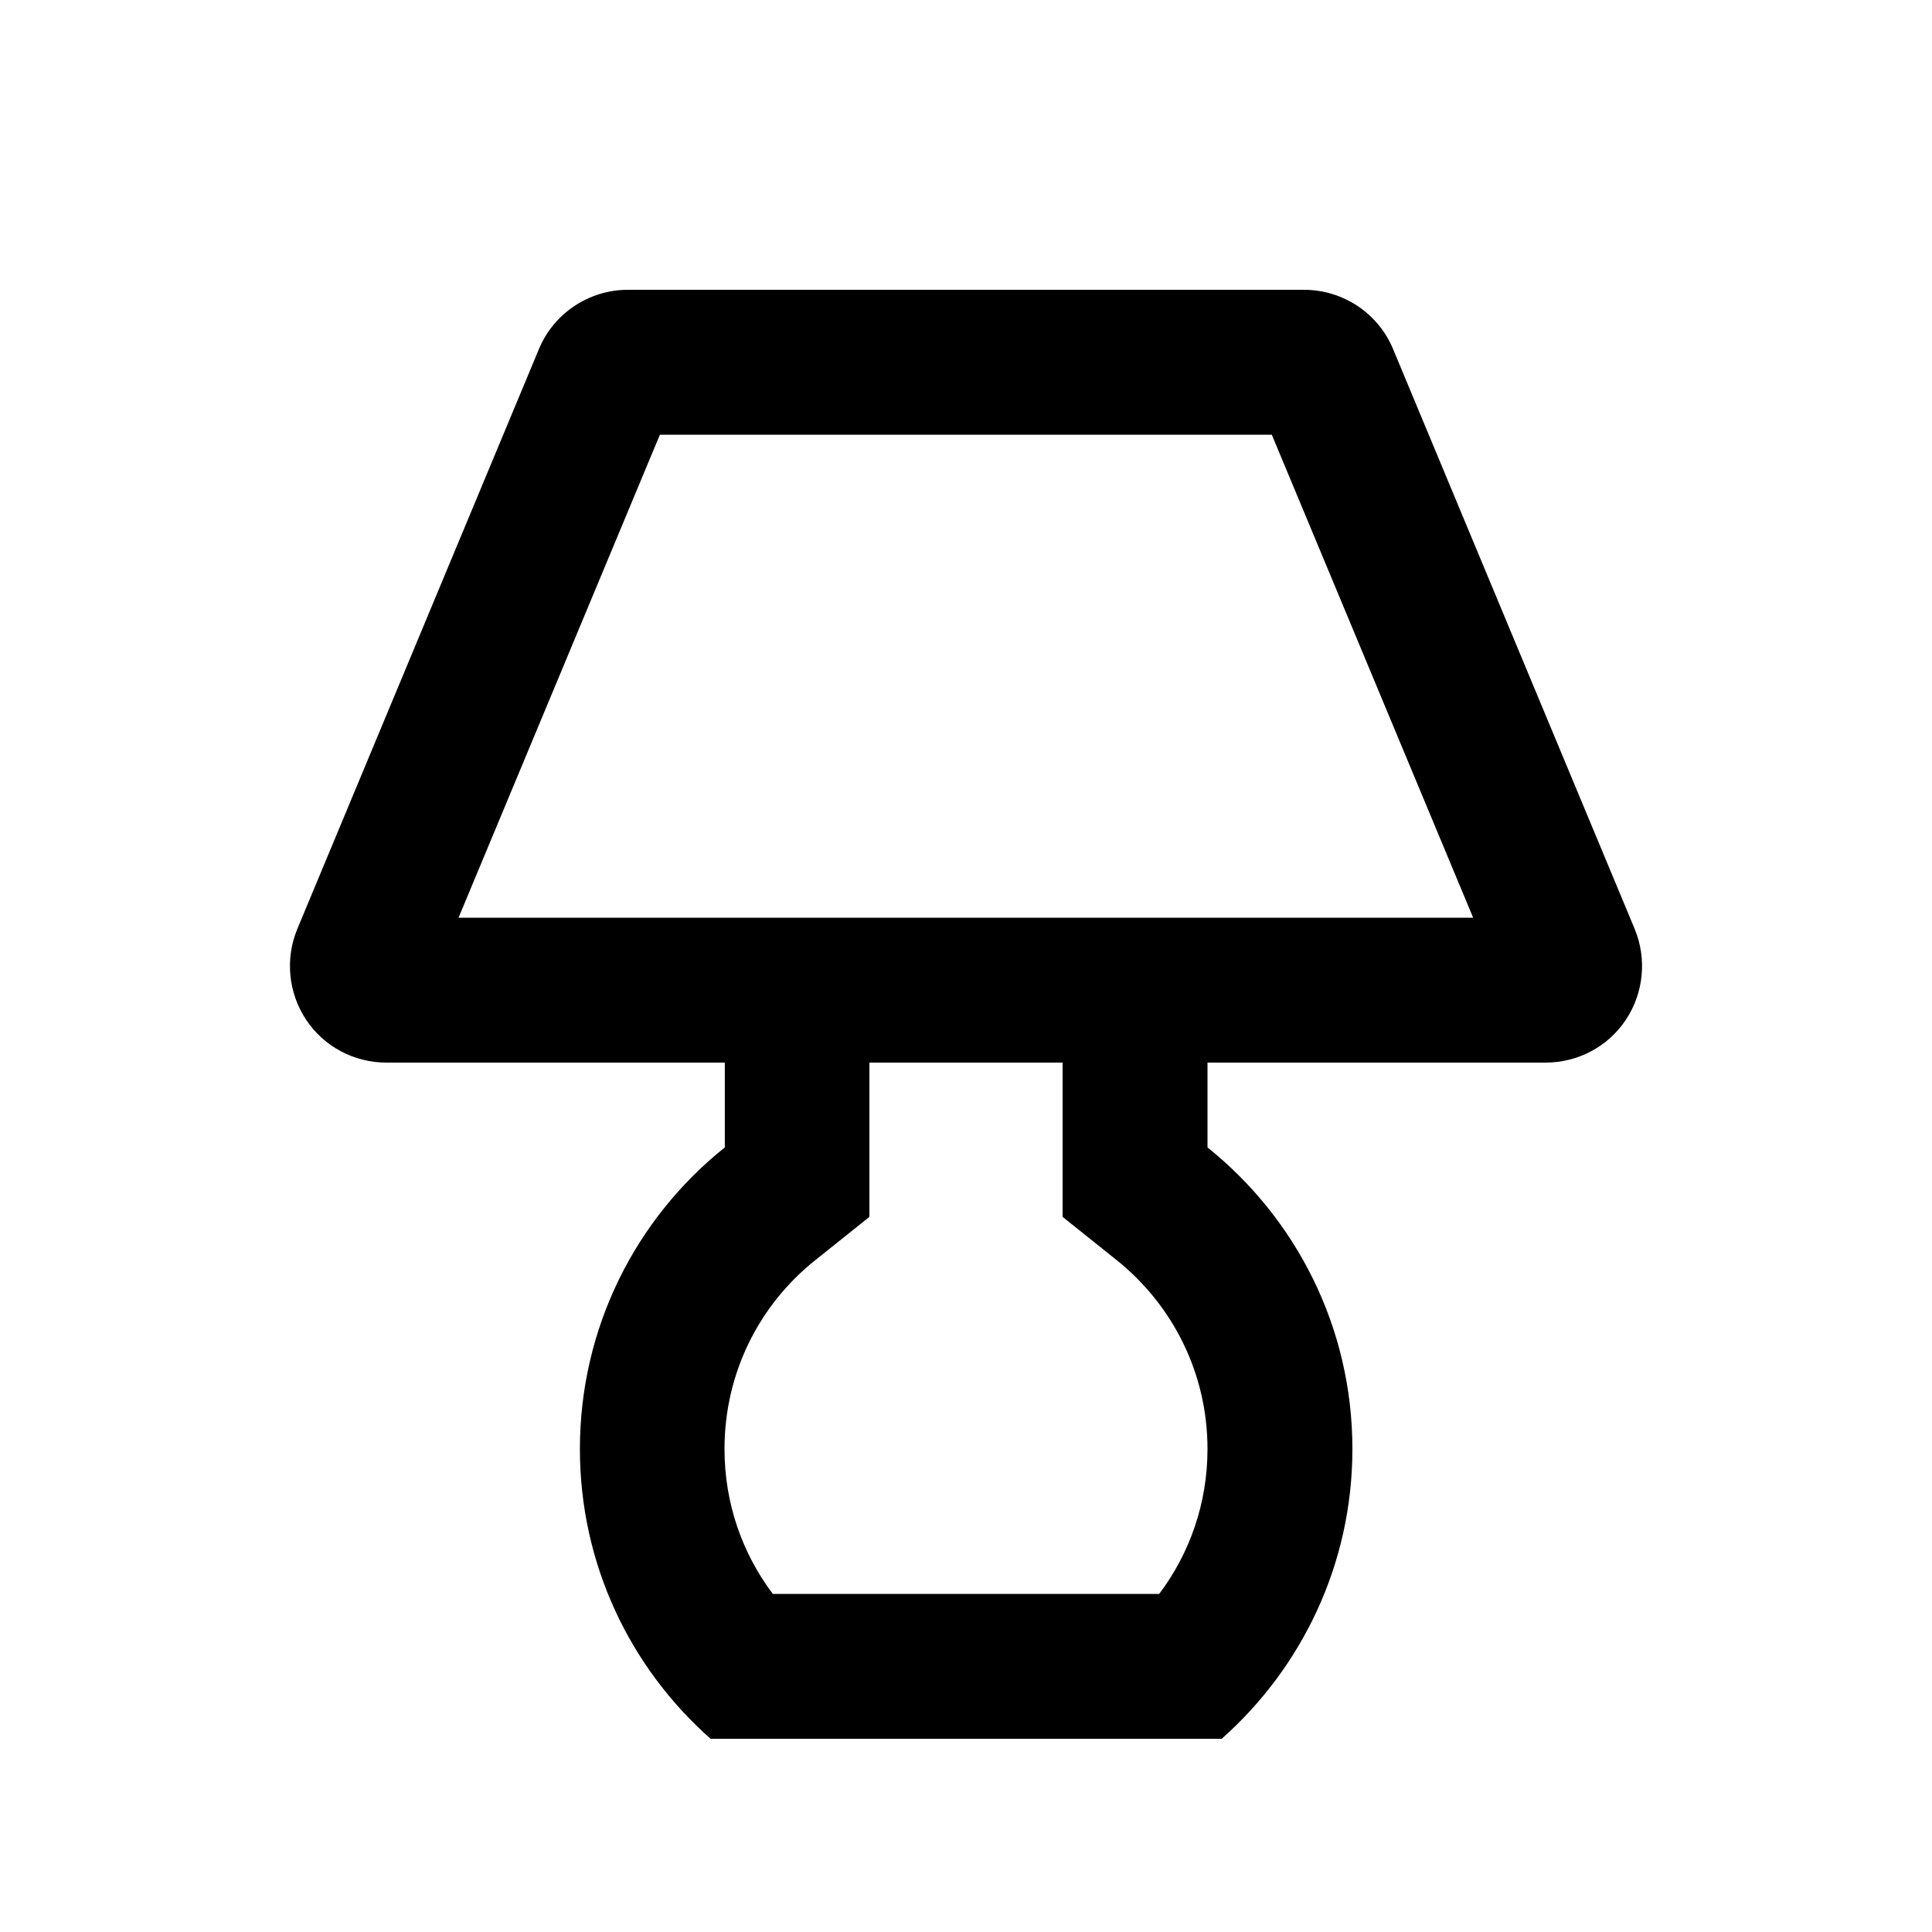 <svg xmlns="http://www.w3.org/2000/svg" viewBox="0 0 640 640"><!--! Font Awesome Pro 7.1.0 by @fontawesome - https://fontawesome.com License - https://fontawesome.com/license (Commercial License) Copyright 2025 Fonticons, Inc. --><path fill="currentColor" d="M152 304L488 304L421.3 144L218.6 144L151.9 304zM240 352L128 352C117.3 352 107.3 346.7 101.4 337.8C95.5 328.9 94.4 317.6 98.5 307.7L178.5 115.7C183.4 103.8 195.1 96 208 96L432 96C444.9 96 456.6 103.8 461.5 115.7L541.5 307.7C545.6 317.6 544.5 328.9 538.6 337.8C532.7 346.7 522.7 352 512 352L400 352L400 380.1C429.3 403.6 448 439.6 448 480C448 518.2 431.2 552.5 404.7 576L235.4 576C208.8 552.5 192.1 518.2 192.1 480C192.1 439.6 210.8 403.5 240.1 380.1L240.1 352zM352 352L288 352L288 403.1L270 417.5C251.6 432.2 240 454.7 240 480C240 498 245.9 514.6 256 528L384 528C394.1 514.6 400 498 400 480C400 454.8 388.4 432.3 370 417.5L352 403.1L352 352z"/></svg>